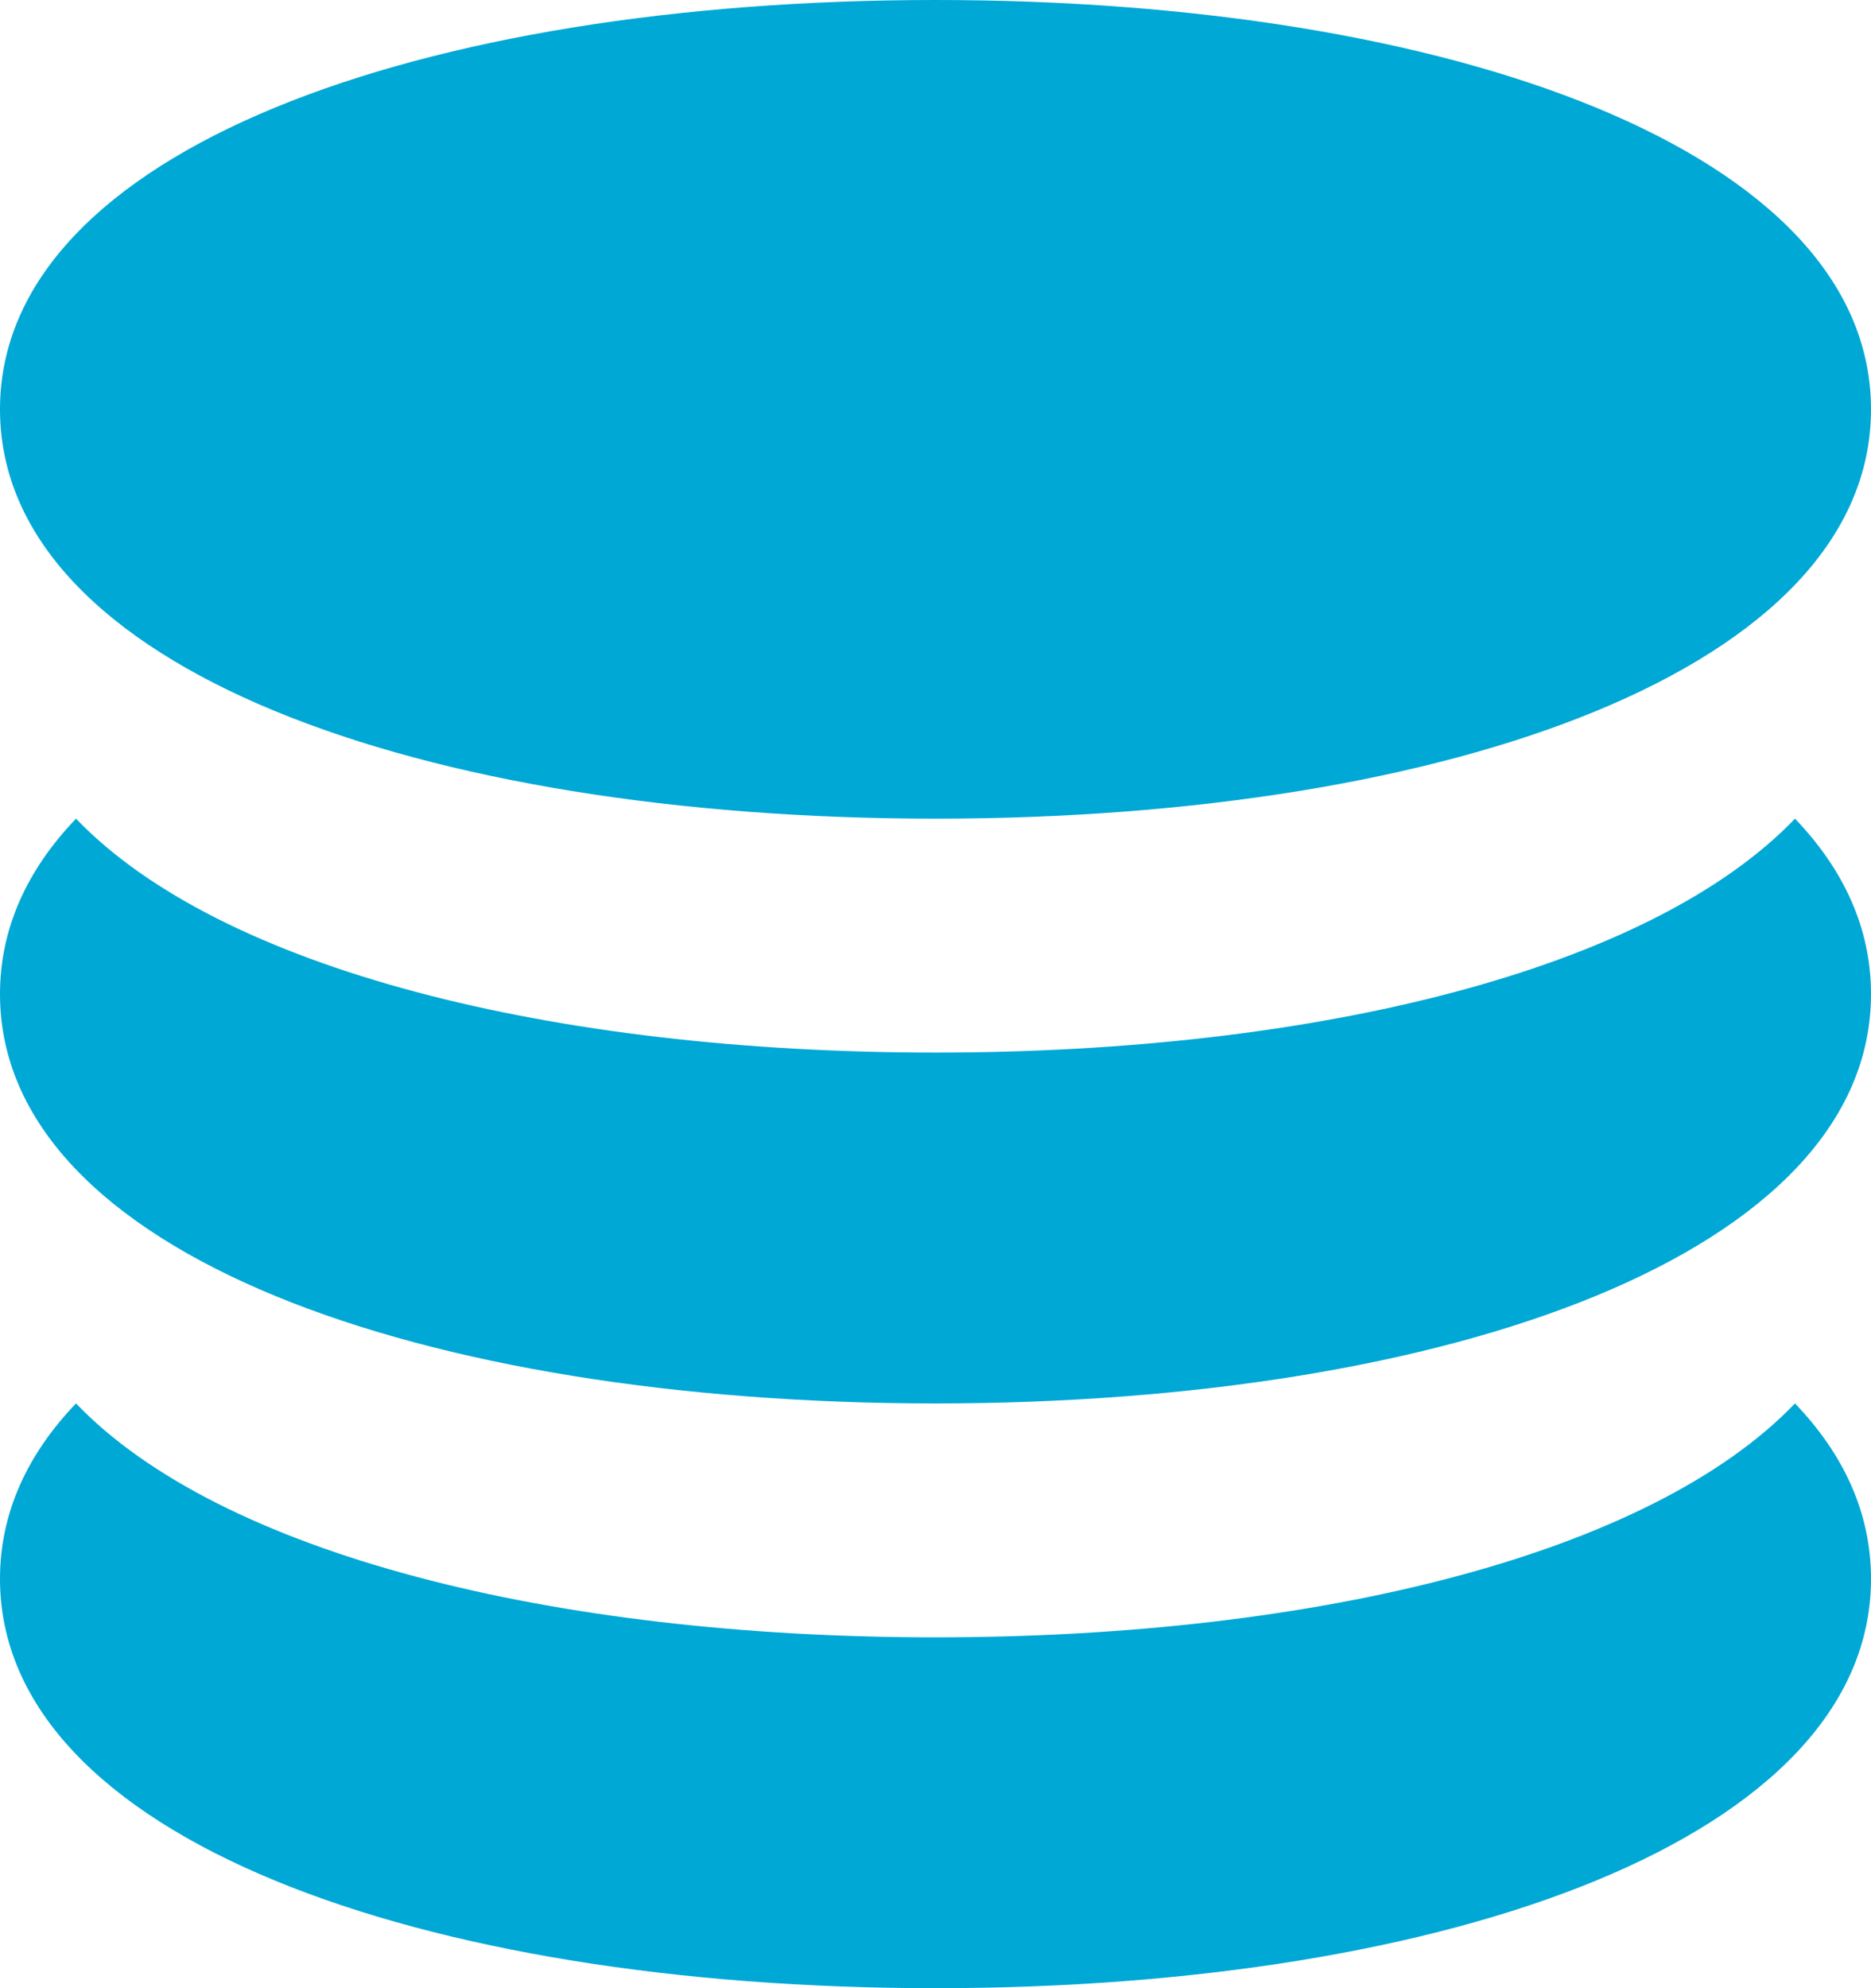 <?xml version="1.0" encoding="UTF-8"?>
<svg width="16px" height="17px" viewBox="0 0 16 17" version="1.1" xmlns="http://www.w3.org/2000/svg" xmlns:xlink="http://www.w3.org/1999/xlink">
    <g id="Page-1" stroke="none" stroke-width="1" fill="none" fill-rule="evenodd">
                <path fill="#00a8d6" d="M0.65,7 C1.88,8.283 4.719,9 8,9 C11.281,9 14.12,8.283 15.35,7 C15.768,7.436 16,7.938 16,8.5 C16,10.713 12.397,12 8,12 C3.603,12 0,10.713 0,8.5 C0,7.938 0.232,7.436 0.65,7 Z M0.65,12 C1.88,13.283 4.719,14 8,14 C11.281,14 14.12,13.283 15.35,12 C15.768,12.436 16,12.938 16,13.5 C16,15.713 12.397,17 8,17 C3.603,17 0,15.713 0,13.5 C0,12.938 0.232,12.436 0.65,12 Z M8,7 C3.603,7 0,5.713 0,3.5 C0,1.287 3.603,0 8,0 C12.397,0 16,1.287 16,3.5 C16,5.713 12.397,7 8,7 Z" id="Combined-Shape"></path>
    </g>
</svg>
